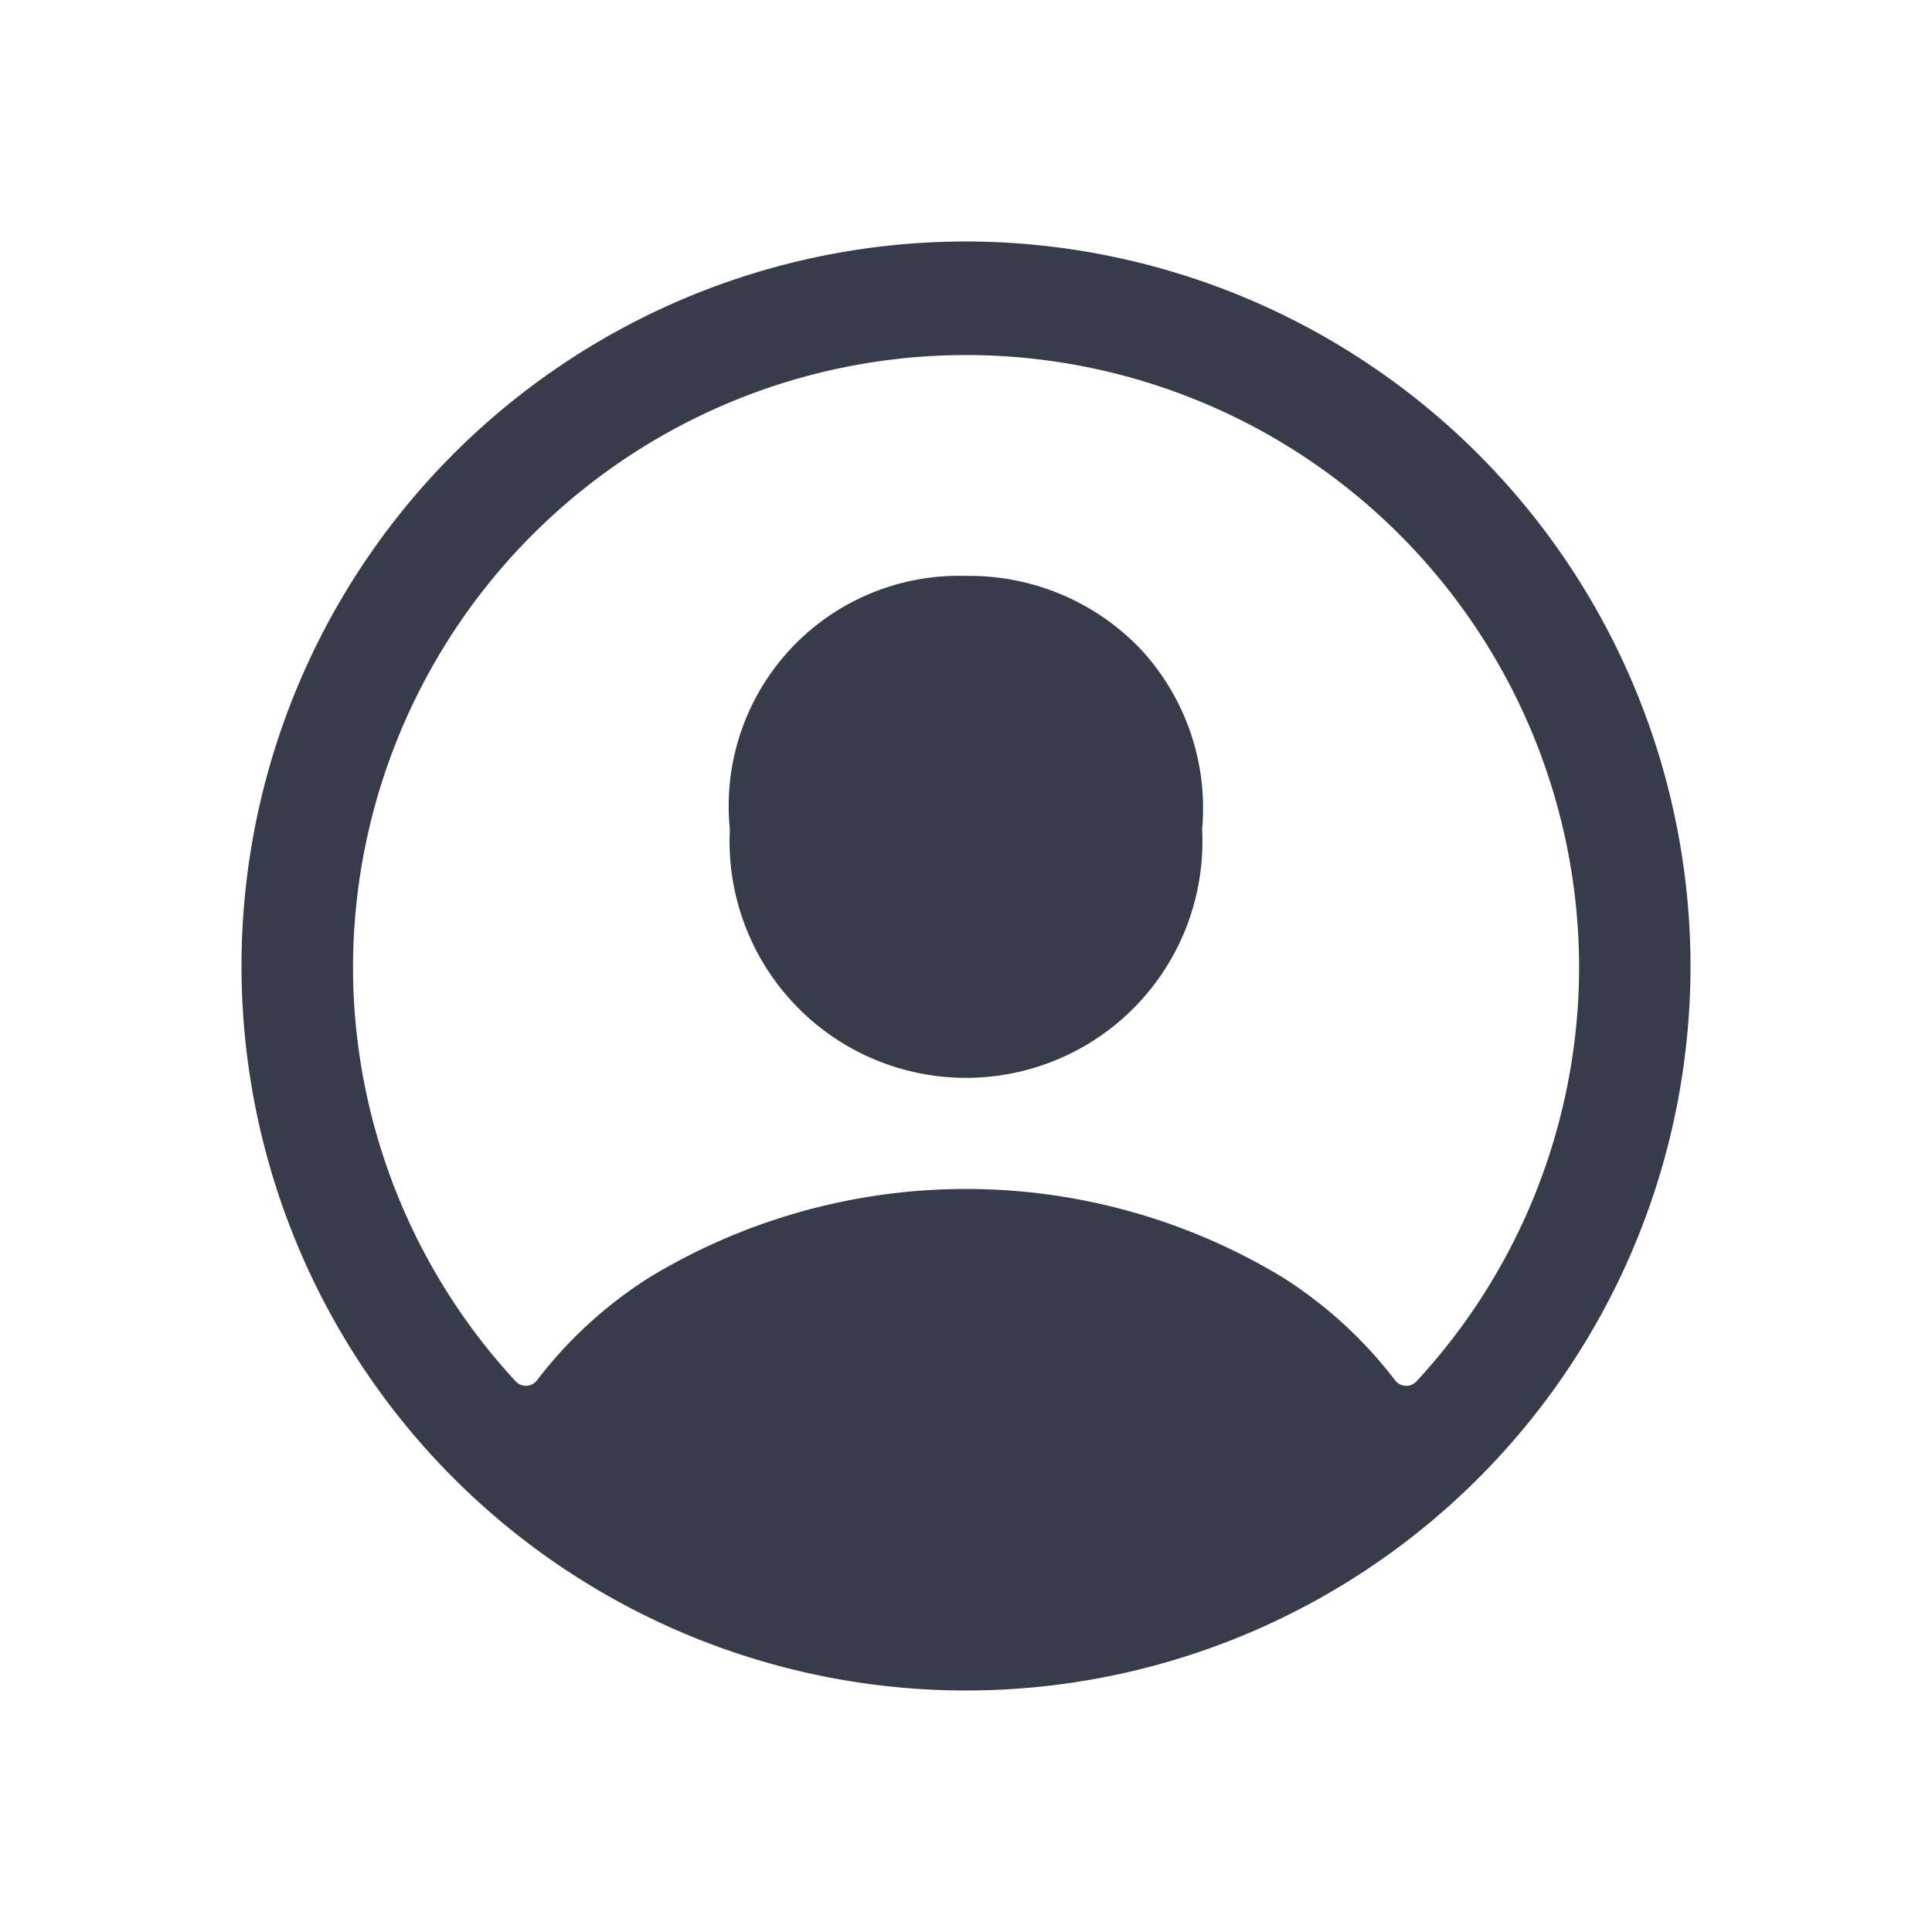 <svg xmlns="http://www.w3.org/2000/svg" width="32" height="32"><g data-name="Grupo 559"><path data-name="Retângulo 573" fill="none" d="M0 0h32v32H0z"/><g fill="#363c4a"><path d="M16.168 4.001a12 12 0 1 0 11.831 11.833A12.016 12.016 0 0 0 16.168 4.001Zm7.293 18.879a.231.231 0 0 1-.354-.018 7.169 7.169 0 0 0-1.866-1.707 10.122 10.122 0 0 0-10.48 0 7.167 7.167 0 0 0-1.866 1.706.231.231 0 0 1-.354.018 10.114 10.114 0 0 1-2.693-6.706A10.154 10.154 0 1 1 26.155 16a10.114 10.114 0 0 1-2.694 6.88Z"/><path d="M16 9.539a3.813 3.813 0 0 0-3.911 4.2 3.916 3.916 0 1 0 7.822 0 3.875 3.875 0 0 0-1.02-2.989A3.918 3.918 0 0 0 16 9.539Z"/></g></g></svg>
